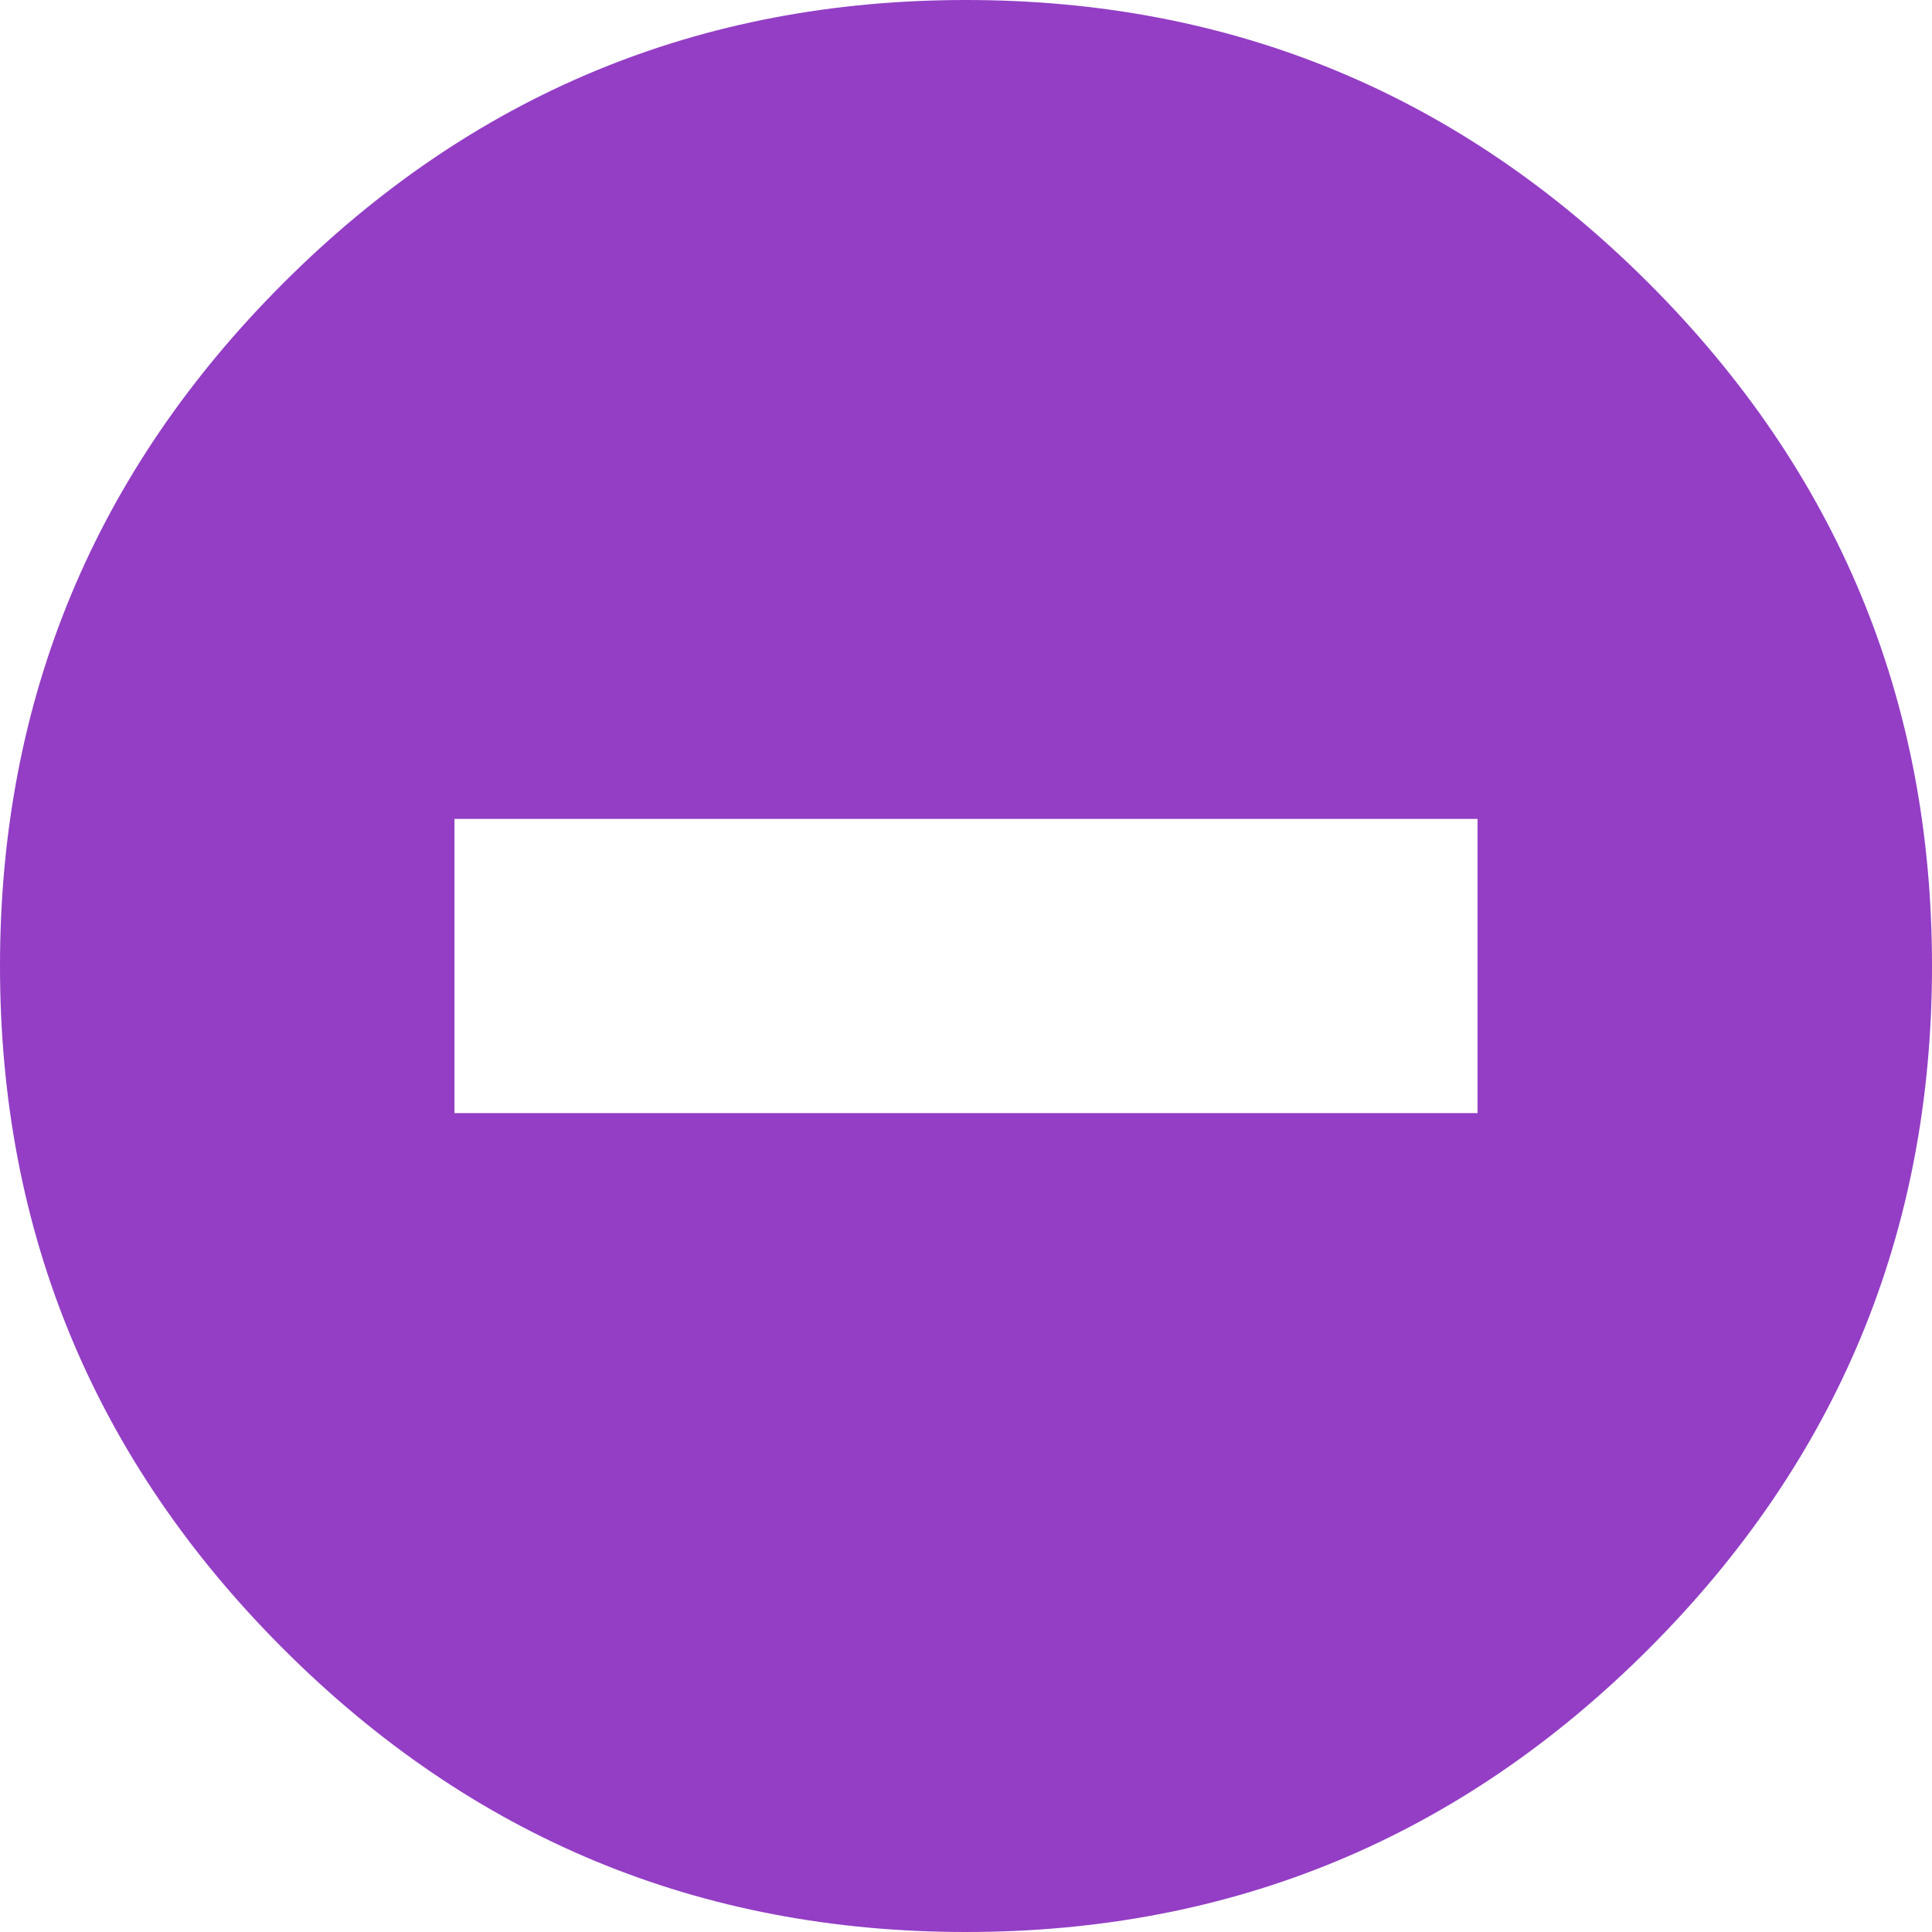 <?xml version="1.0" encoding="iso-8859-1"?>
<!-- Generator: Adobe Illustrator 18.1.1, SVG Export Plug-In . SVG Version: 6.00 Build 0)  -->
<svg xmlns="http://www.w3.org/2000/svg" xmlns:xlink="http://www.w3.org/1999/xlink" version="1.1" id="Capa_1" x="0px" y="0px" viewBox="0 0 525.938 525.938" style="enable-background:new 0 0 525.938 525.938;" xml:space="preserve" width="512px" height="512px">
<g>
	<g>
		<path d="M448.84,77.098C397.441,25.7,335.484,0,262.969,0C190.453,0,128.496,25.699,77.098,77.098    S0,190.453,0,262.969S25.699,397.442,77.098,448.84c51.399,51.396,113.355,77.098,185.871,77.098    c72.515,0,134.472-25.699,185.871-77.098c51.396-51.399,77.098-113.355,77.098-185.871S500.238,128.496,448.84,77.098z     M402.223,303.012H123.715v-80.086h278.507v80.086H402.223z" fill="#933EC5"/>
	</g>
</g>
<g>
</g>
<g>
</g>
<g>
</g>
<g>
</g>
<g>
</g>
<g>
</g>
<g>
</g>
<g>
</g>
<g>
</g>
<g>
</g>
<g>
</g>
<g>
</g>
<g>
</g>
<g>
</g>
<g>
</g>
</svg>
